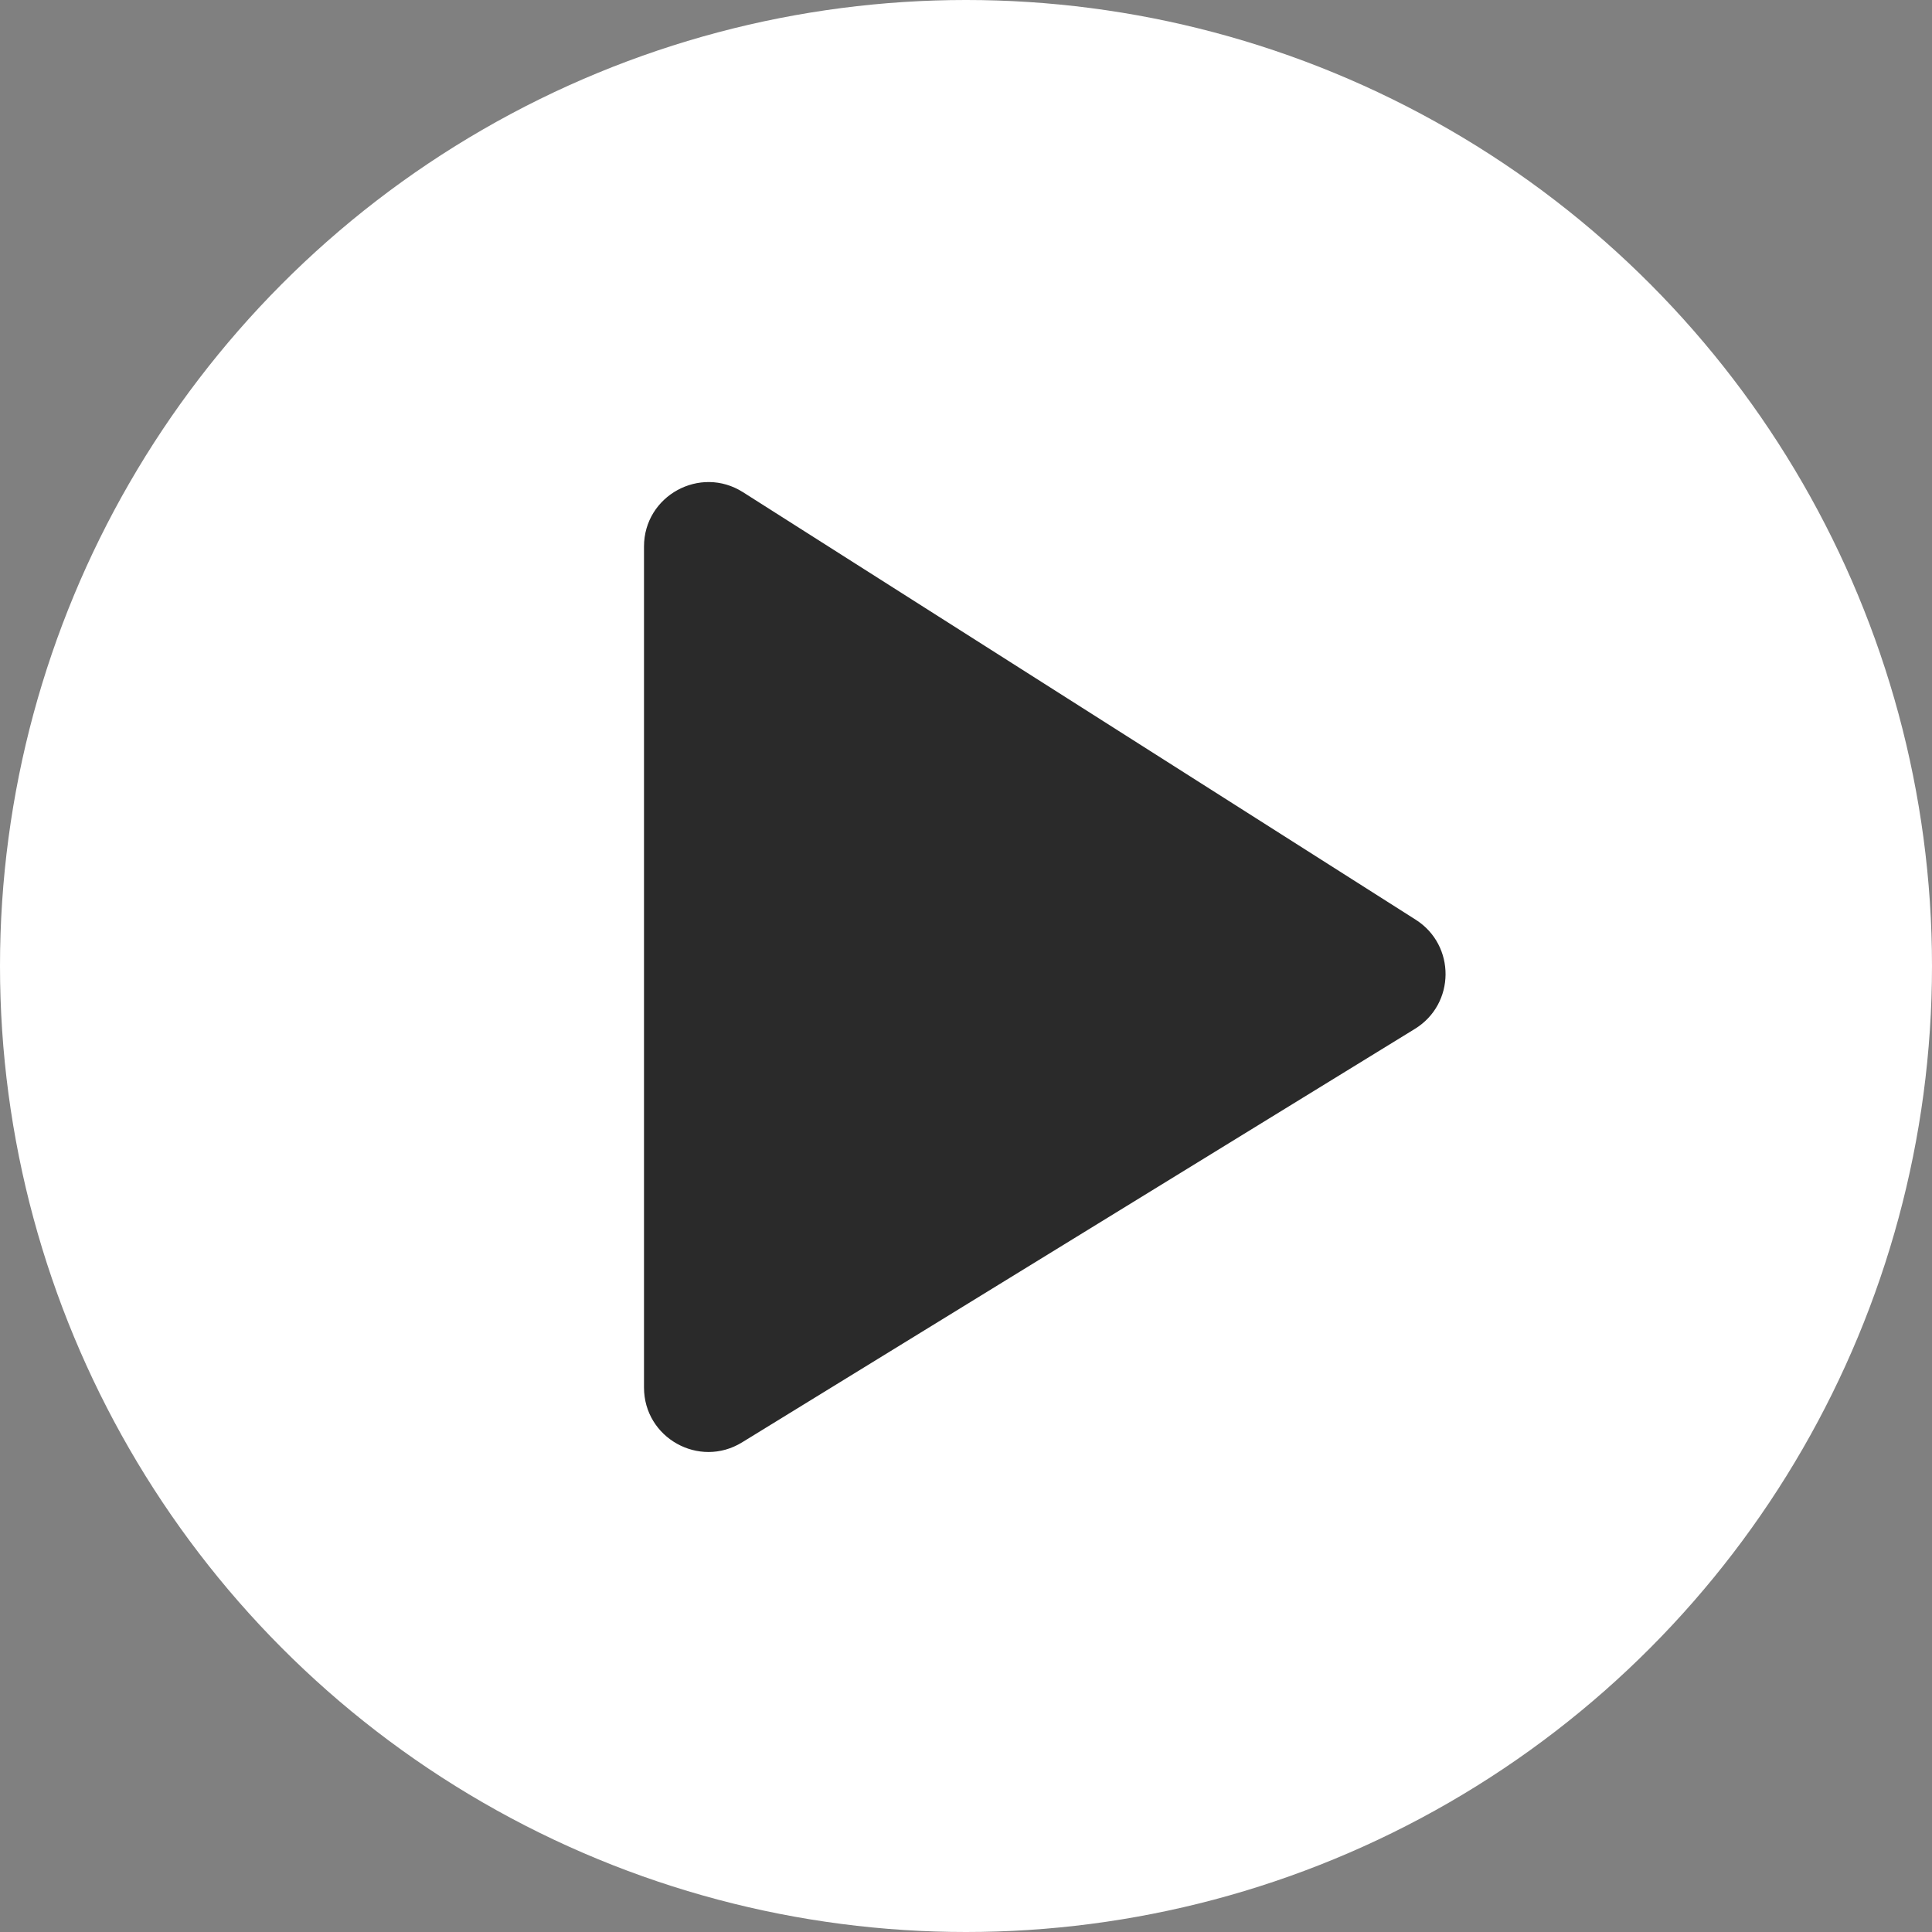 <svg width="36" height="36" viewBox="0 0 36 36" fill="none" xmlns="http://www.w3.org/2000/svg">
<rect x="0" y="0" width="36" height="36" fill="#808080" stroke="none"/>
<circle cx="18" cy="18" r="18" fill="white"/>
<path d="M26.379 17.137C27.128 17.613 27.12 18.708 26.364 19.172L13.828 26.876C13.029 27.368 12 26.793 12 25.854L12 10.184C12 9.238 13.045 8.664 13.844 9.171L26.379 17.137Z" fill="#2A2A2A"/>
</svg>
